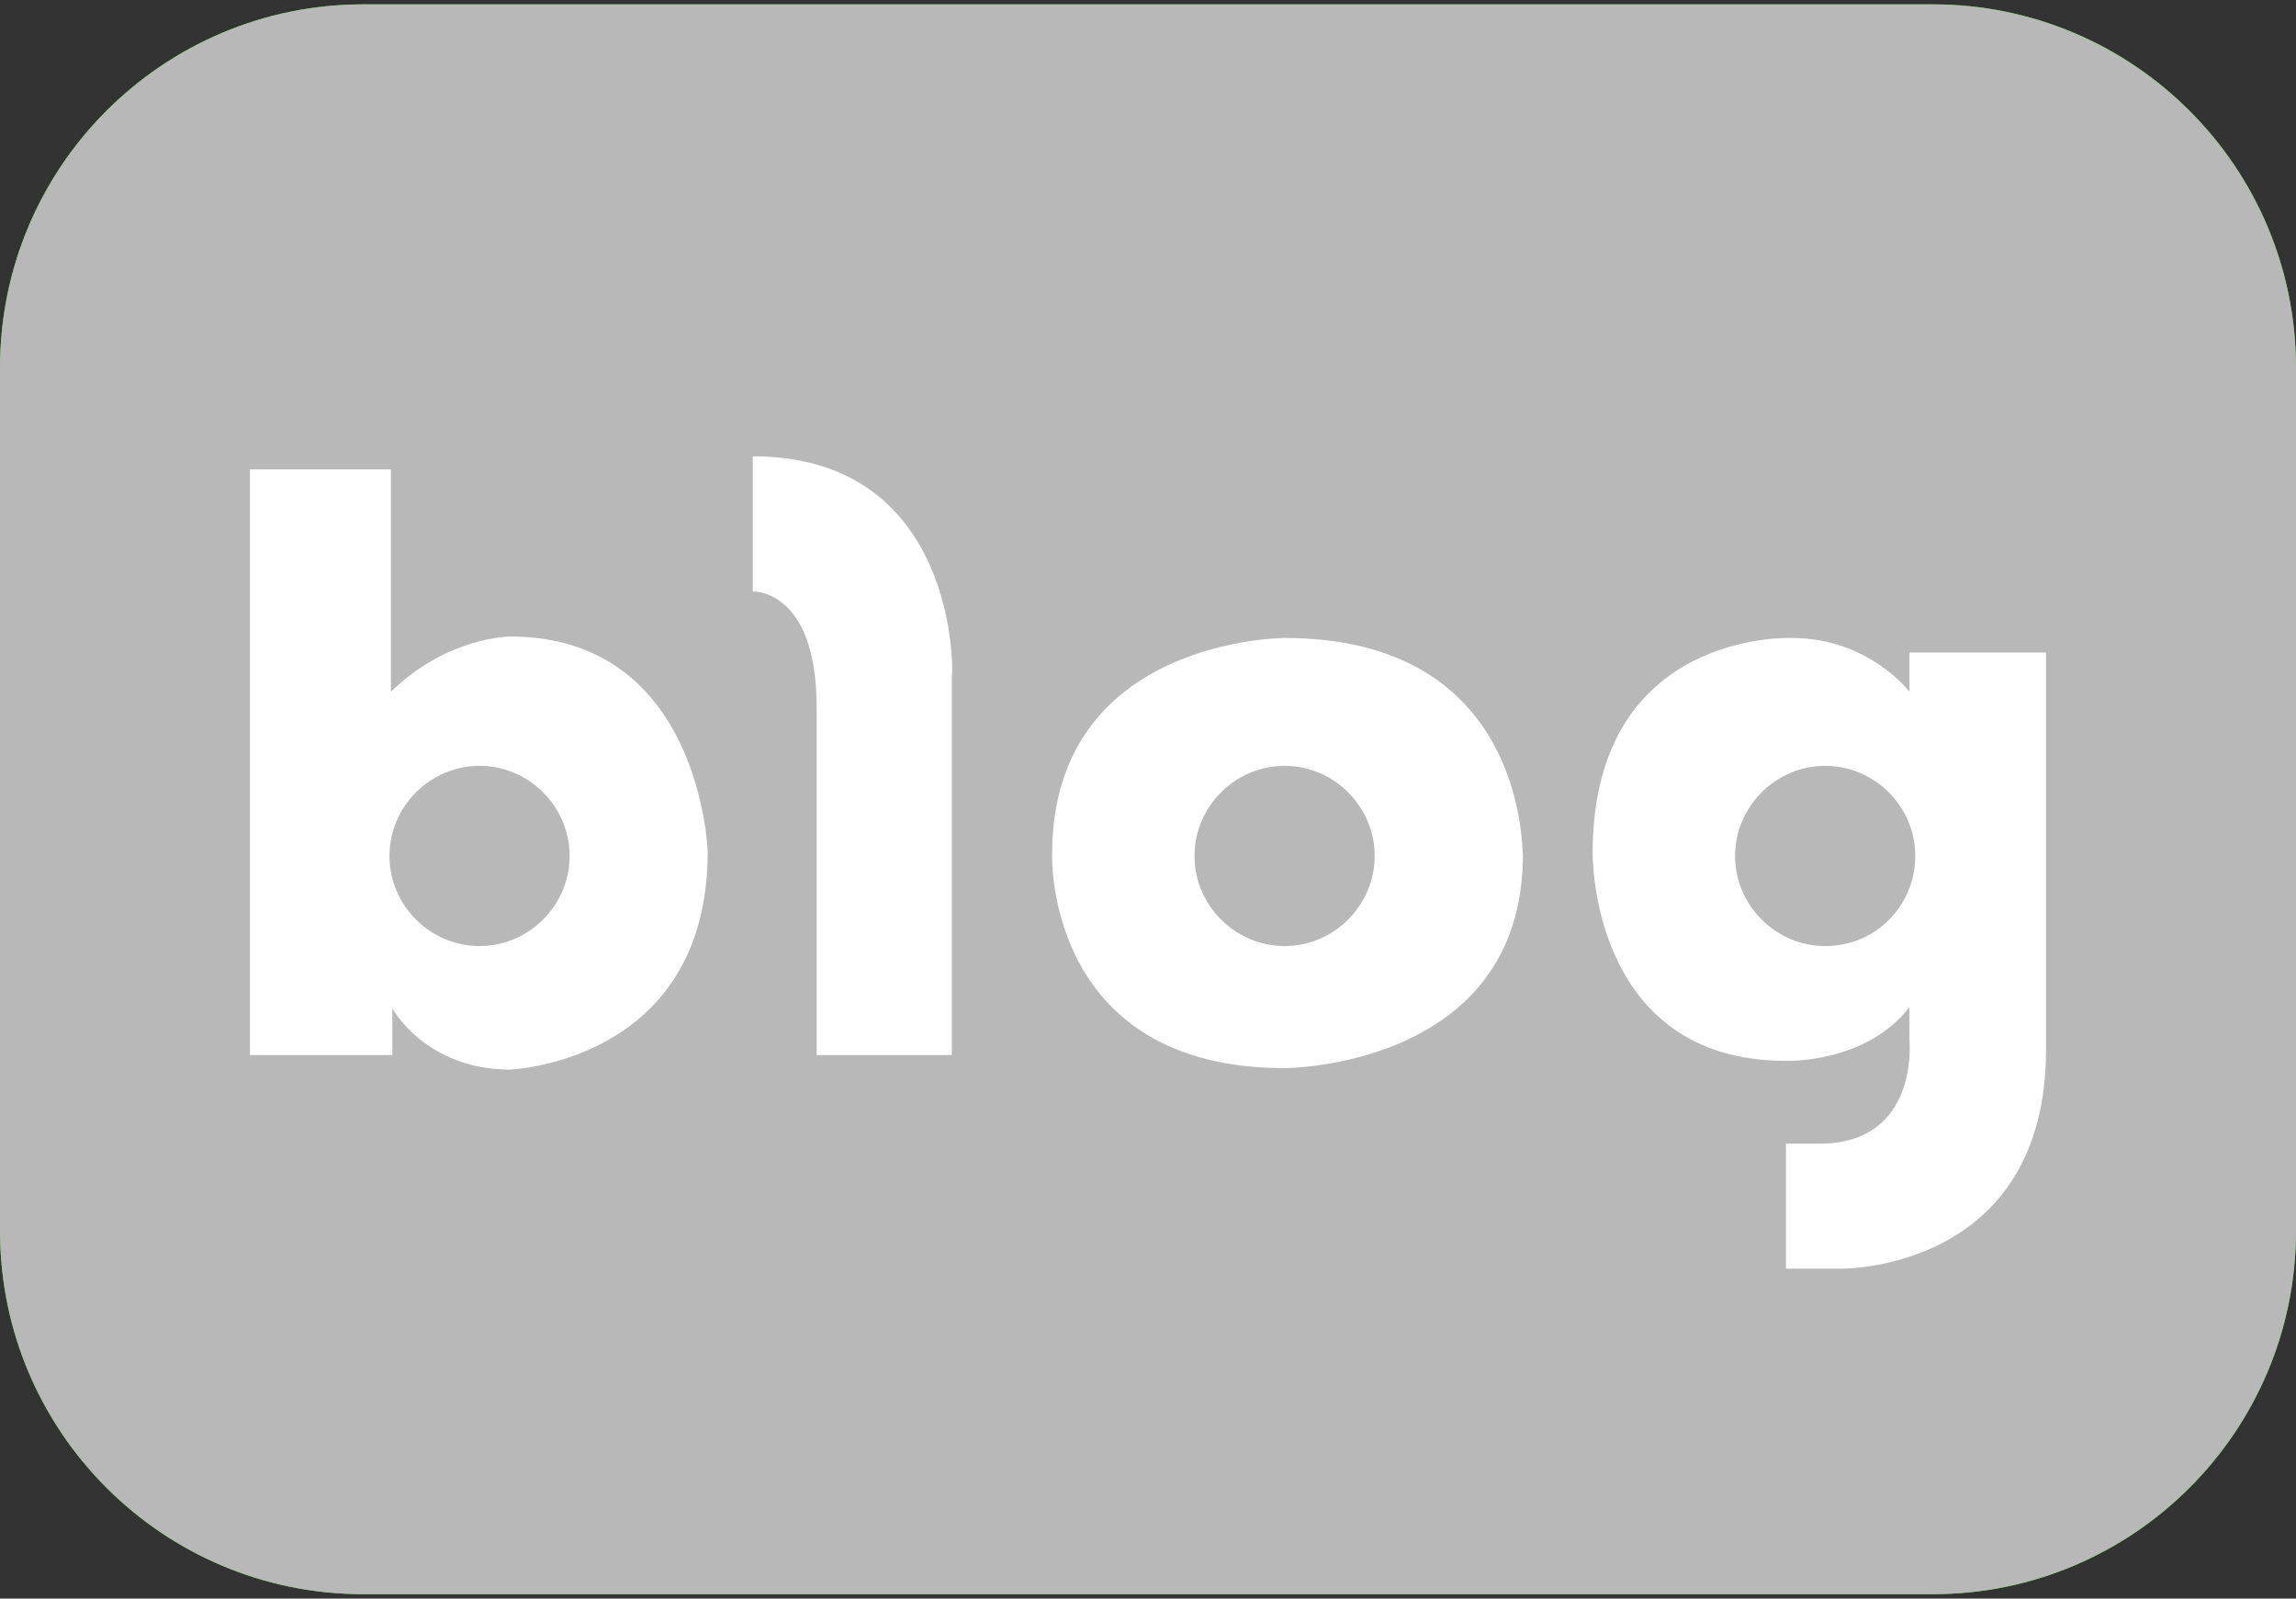 <?xml version="1.0" encoding="utf-8"?>
<!-- Generator: Adobe Illustrator 21.0.2, SVG Export Plug-In . SVG Version: 6.00 Build 0)  -->
<svg version="1.1" xmlns="http://www.w3.org/2000/svg" xmlns:xlink="http://www.w3.org/1999/xlink" x="0px" y="0px"
	 viewBox="0 0 158 110" style="enable-background:new 0 0 158 110;" xml:space="preserve">
<rect x="0" y="0" width="158" height="110" fill="#333333" stroke="none"/>
<style type="text/css">
	.st0{display:none;}
	.st1{display:inline;fill:#FF0000;}
	.st2{fill:#7C7C7C;}
	.st3{display:inline;fill:#FFFFFF;}
	.st4{fill:#42D31A;}
	.st5{fill:#B8B8B8;}
	.st6{fill:#FFFFFF;}
</style>
<g id="Layer_1" class="st0">
	<title>Artboard 1</title>
	<path class="st1" d="M154.4,17.5c-1.8-6.8-7.1-12-13.9-13.8C128.2,0.5,79,0.5,79,0.5s-48.3-0.2-60.6,3c-6.8,1.8-13.3,7.3-15.1,14
		C0,29.7,0.3,55,0.3,55S0,80.3,3.3,92.5c1.8,6.7,8.4,12.2,15.1,14c12.3,3.3,60.6,3,60.6,3s48.3,0.2,60.6-3c6.8-1.8,13.1-7.3,14.9-14
		c3.3-12.1,3.3-37.5,3.3-37.5S157.7,29.7,154.4,17.5z"/>
	<path class="st2" d="M154.4,17.5c-1.8-6.8-7.1-12-13.9-13.8C128.1,0.5,79,0.5,79,0.5s-48.3-0.2-60.6,3c-6.8,1.8-13.3,7.3-15.1,14
		C0,29.7,0.3,55,0.3,55s-0.3,25.3,3,37.5c1.8,6.7,8.4,12.2,15.1,14c12.3,3.3,60.6,3,60.6,3s48.3,0.2,60.6-3
		c6.8-1.8,13.1-7.3,14.9-14c3.3-12.1,3.3-37.5,3.3-37.5S157.6,29.7,154.4,17.5z"/>
	<polygon class="st3" points="63.9,79.2 103.2,55 63.9,30.8 	"/>
</g>
<g id="Layer_2">
	<g>
		<g>
			<path class="st4" d="M158,84.7c0,13.8-11.2,25-25,25H25c-13.8,0-25-11.2-25-25V25.3c0-13.8,11.2-25,25-25H133
				c13.8,0,25,11.2,25,25V84.7z"/>
			<path class="st5" d="M158,84.7c0,13.8-11.2,25-25,25H25c-13.8,0-25-11.2-25-25V25.3c0-13.8,11.2-25,25-25H133
				c13.8,0,25,11.2,25,25V84.7z"/>
		</g>
		<g>
			<g>
				<path class="st6" d="M35.1,43.8c0,0-4.3,0-8.2,3.8V32.3h-9.7v40.3H27v-3.2c0,0,2.3,4.2,8.1,4.2c0,0,13.6-0.5,13.6-15
					C48.7,58.5,48.2,43.8,35.1,43.8z M33,65.1c-3.4,0-6.2-2.8-6.2-6.2c0-3.4,2.8-6.2,6.2-6.2c3.4,0,6.2,2.8,6.2,6.2
					C39.2,62.3,36.4,65.1,33,65.1z"/>
				<path class="st6" d="M51.8,31.4v9.3c0,0,4.4-0.2,4.4,8v23.9h9.3V46.5C65.6,46.5,66,31.4,51.8,31.4z"/>
				<path class="st6" d="M88.4,43.9c0,0-16,0-16,14.9c0,0-0.5,14.7,16,14.7c0,0,16.4,0,16.4-14.7C104.7,58.8,105.2,43.9,88.4,43.9z
					 M88.4,65.1c-3.4,0-6.2-2.8-6.2-6.2c0-3.4,2.8-6.2,6.2-6.2c3.4,0,6.2,2.8,6.2,6.2C94.6,62.3,91.8,65.1,88.4,65.1z"/>
				<path class="st6" d="M131.4,44.9v2.7c0,0-2.8-3.7-8.1-3.7c0,0-13.7-0.6-13.7,14.8c0,0-0.2,14.3,13.3,14.3c0,0,5.5,0.2,8.5-3.7
					v2.3c0,0,0.7,7.1-6.2,7.1h-2.3v8.6h3.8c0,0,14.1,0.2,14.1-15.1V44.9H131.4z M125.6,65.1c-3.4,0-6.2-2.8-6.2-6.2
					c0-3.4,2.8-6.2,6.2-6.2c3.4,0,6.2,2.8,6.2,6.2C131.8,62.3,129.1,65.1,125.6,65.1z"/>
			</g>
		</g>
	</g>
</g>
</svg>
